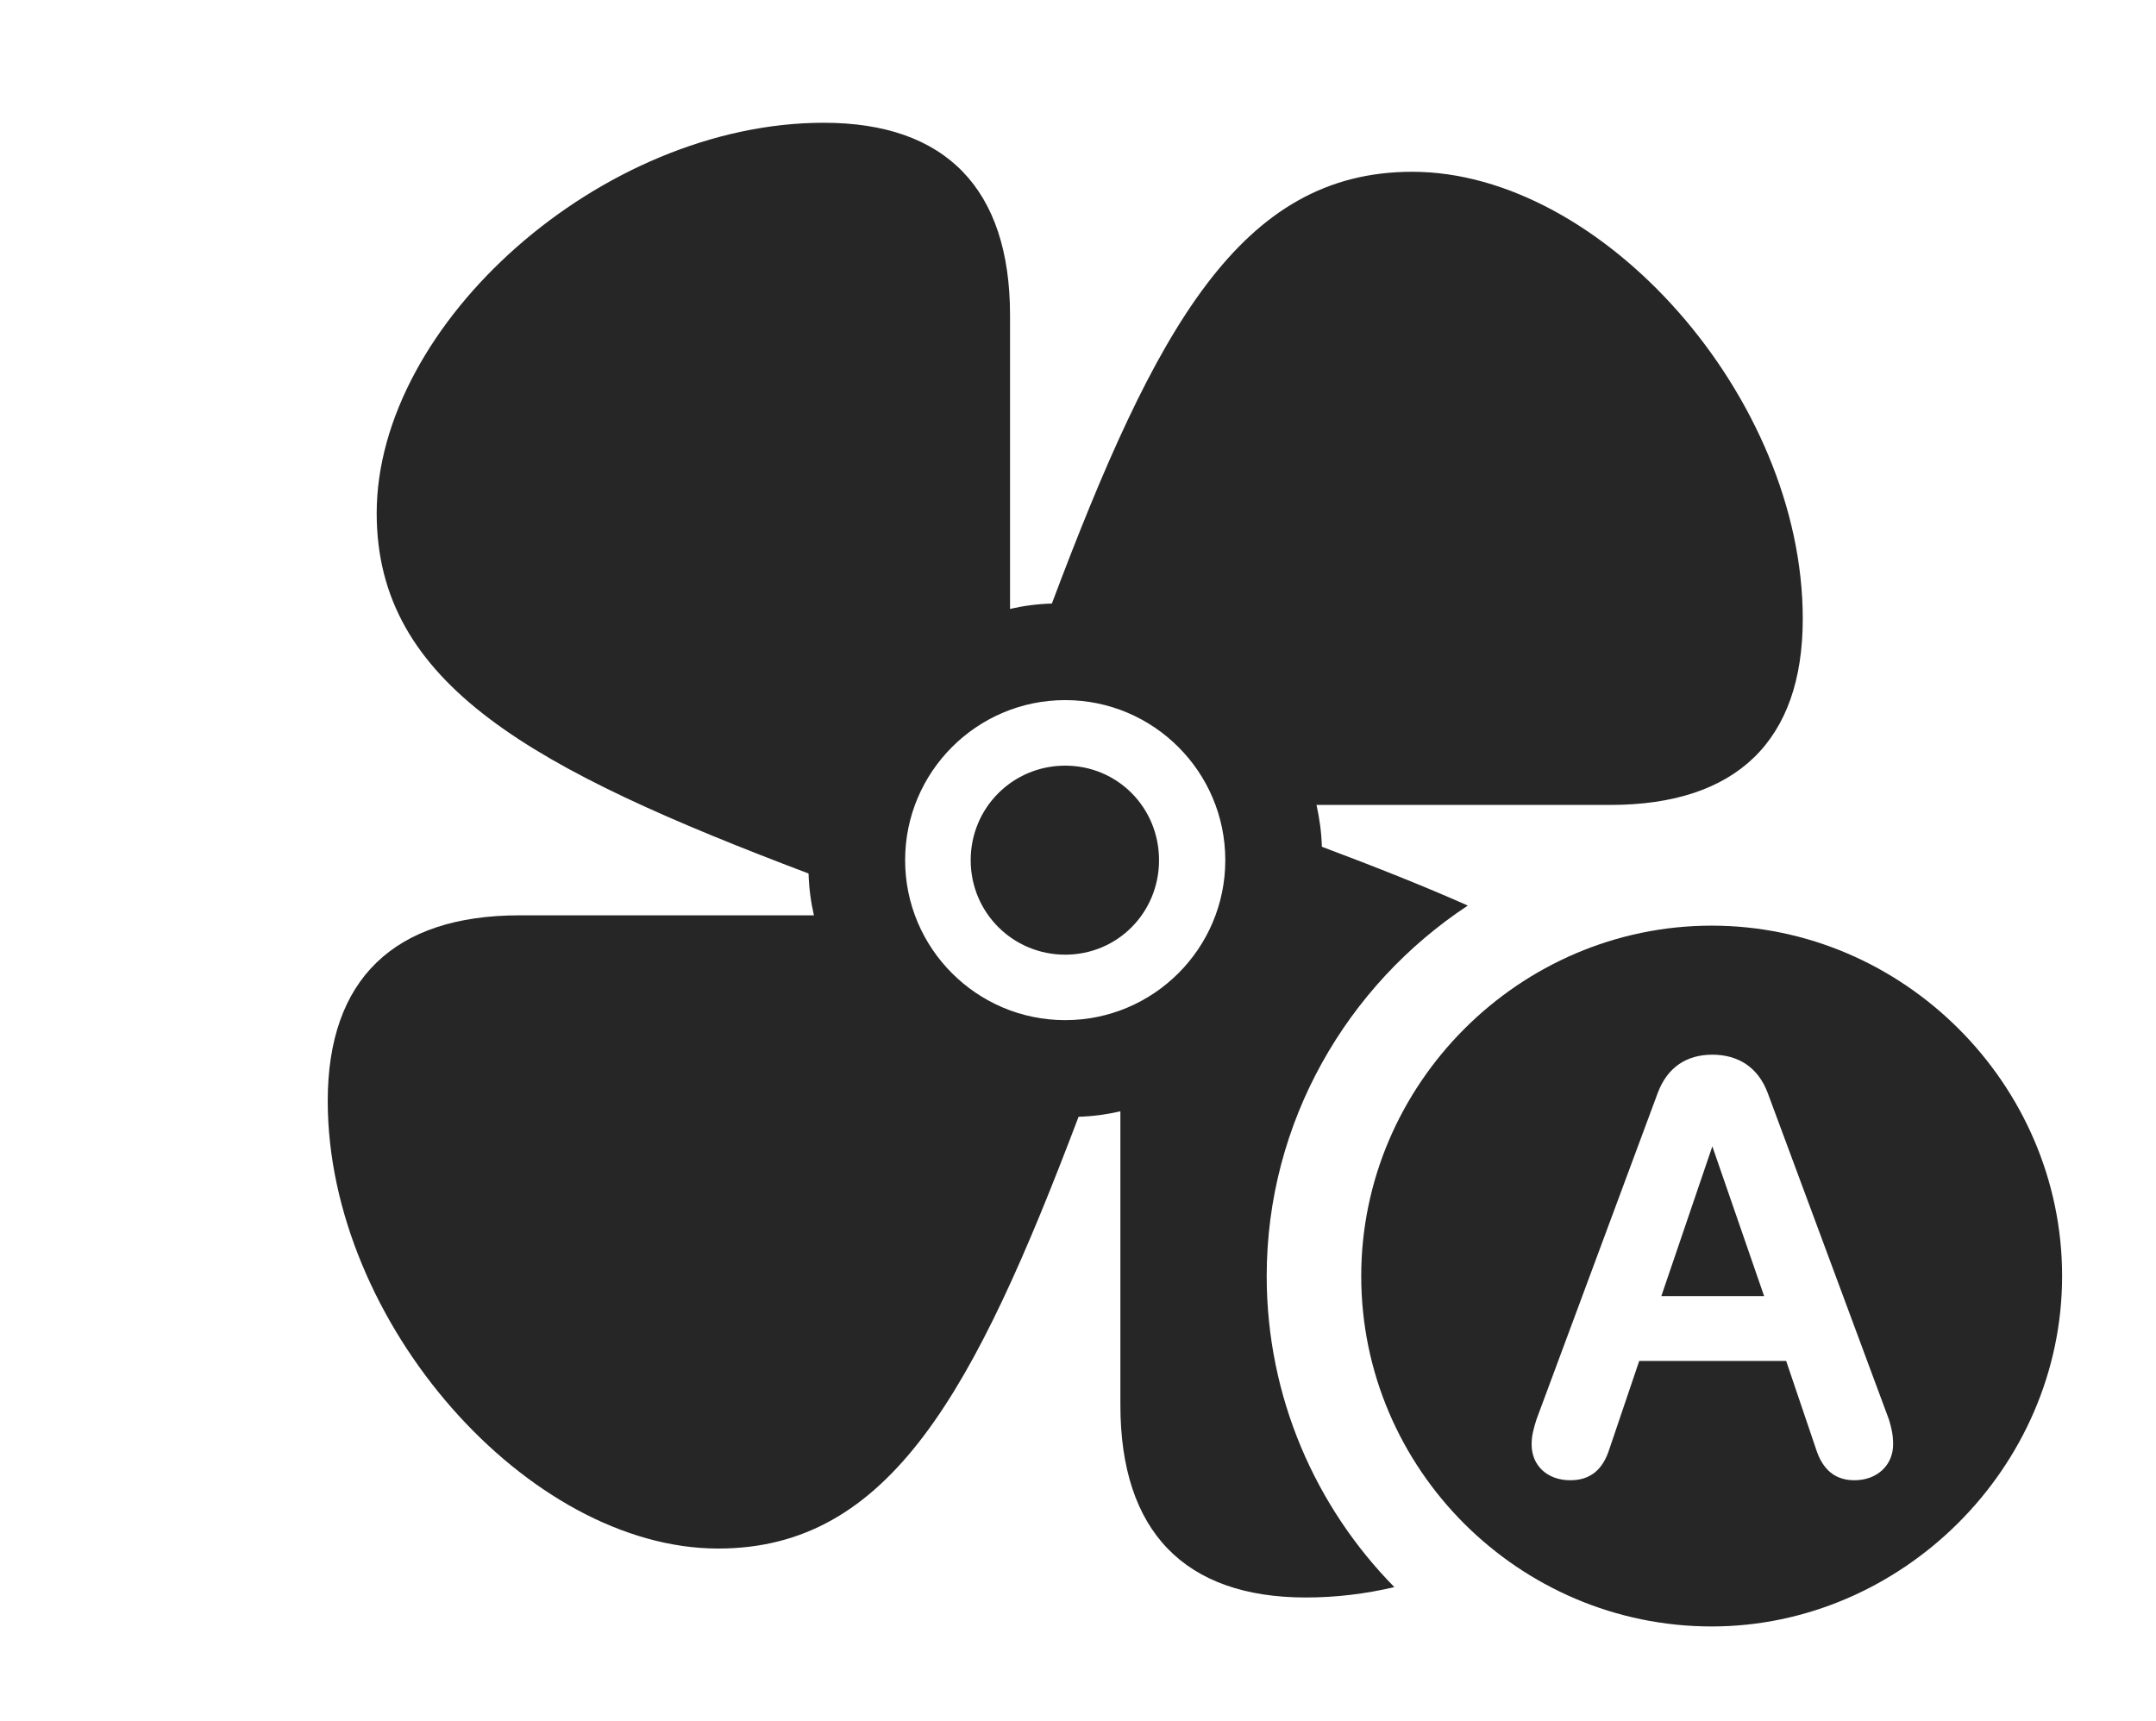 <?xml version="1.0" encoding="UTF-8"?>
<!--Generator: Apple Native CoreSVG 326-->
<!DOCTYPE svg
PUBLIC "-//W3C//DTD SVG 1.1//EN"
       "http://www.w3.org/Graphics/SVG/1.1/DTD/svg11.dtd">
<svg version="1.1" xmlns="http://www.w3.org/2000/svg" xmlns:xlink="http://www.w3.org/1999/xlink" viewBox="0 0 30.518 24.365">
 <g>
  <rect height="24.365" opacity="0" width="30.518" x="0" y="0"/>
  <path d="M14.297 4.463L14.297 8.621C14.488 8.577 14.685 8.55 14.889 8.545C16.355 4.65 17.558 2.432 19.99 2.432C22.676 2.432 25.518 5.625 25.518 8.76C25.518 10.488 24.58 11.396 22.793 11.396L18.635 11.396C18.678 11.588 18.705 11.785 18.711 11.988C19.469 12.273 20.159 12.546 20.777 12.821C19.066 13.949 17.93 15.887 17.93 18.066C17.93 19.777 18.62 21.334 19.737 22.47C19.325 22.567 18.905 22.617 18.486 22.617C16.768 22.617 15.859 21.68 15.859 19.893L15.859 15.734C15.668 15.778 15.47 15.805 15.267 15.811C13.792 19.706 12.599 21.924 10.166 21.924C7.48 21.924 4.639 18.73 4.639 15.586C4.639 13.867 5.576 12.959 7.354 12.959L11.521 12.959C11.477 12.768 11.451 12.57 11.445 12.367C7.55 10.892 5.332 9.698 5.332 7.266C5.332 4.58 8.516 1.738 11.66 1.738C13.389 1.738 14.297 2.676 14.297 4.463ZM12.812 12.178C12.812 13.428 13.828 14.443 15.078 14.443C16.328 14.443 17.344 13.428 17.344 12.178C17.344 10.928 16.328 9.912 15.078 9.912C13.828 9.912 12.812 10.928 12.812 12.178ZM16.406 12.178C16.406 12.92 15.82 13.516 15.078 13.516C14.336 13.516 13.74 12.92 13.74 12.178C13.74 11.435 14.336 10.84 15.078 10.84C15.82 10.84 16.406 11.435 16.406 12.178Z" fill="black" fill-opacity="0.85"/>
  <path d="M29.189 18.066C29.189 20.781 26.914 23.027 24.229 23.027C21.504 23.027 19.268 20.801 19.268 18.066C19.268 15.352 21.504 13.105 24.229 13.105C26.943 13.105 29.189 15.352 29.189 18.066ZM23.467 15.469L21.748 20.098C21.709 20.225 21.68 20.322 21.68 20.449C21.68 20.752 21.904 20.957 22.227 20.957C22.5 20.957 22.686 20.82 22.783 20.508L23.203 19.268L25.283 19.268L25.703 20.508C25.801 20.82 25.986 20.957 26.25 20.957C26.572 20.957 26.797 20.742 26.797 20.449C26.797 20.322 26.777 20.225 26.738 20.098L25.02 15.469C24.883 15.107 24.6 14.932 24.238 14.932C23.877 14.932 23.604 15.107 23.467 15.469ZM24.971 18.35L23.516 18.35L24.238 16.23Z" fill="black" fill-opacity="0.85"/>
 </g>
</svg>
